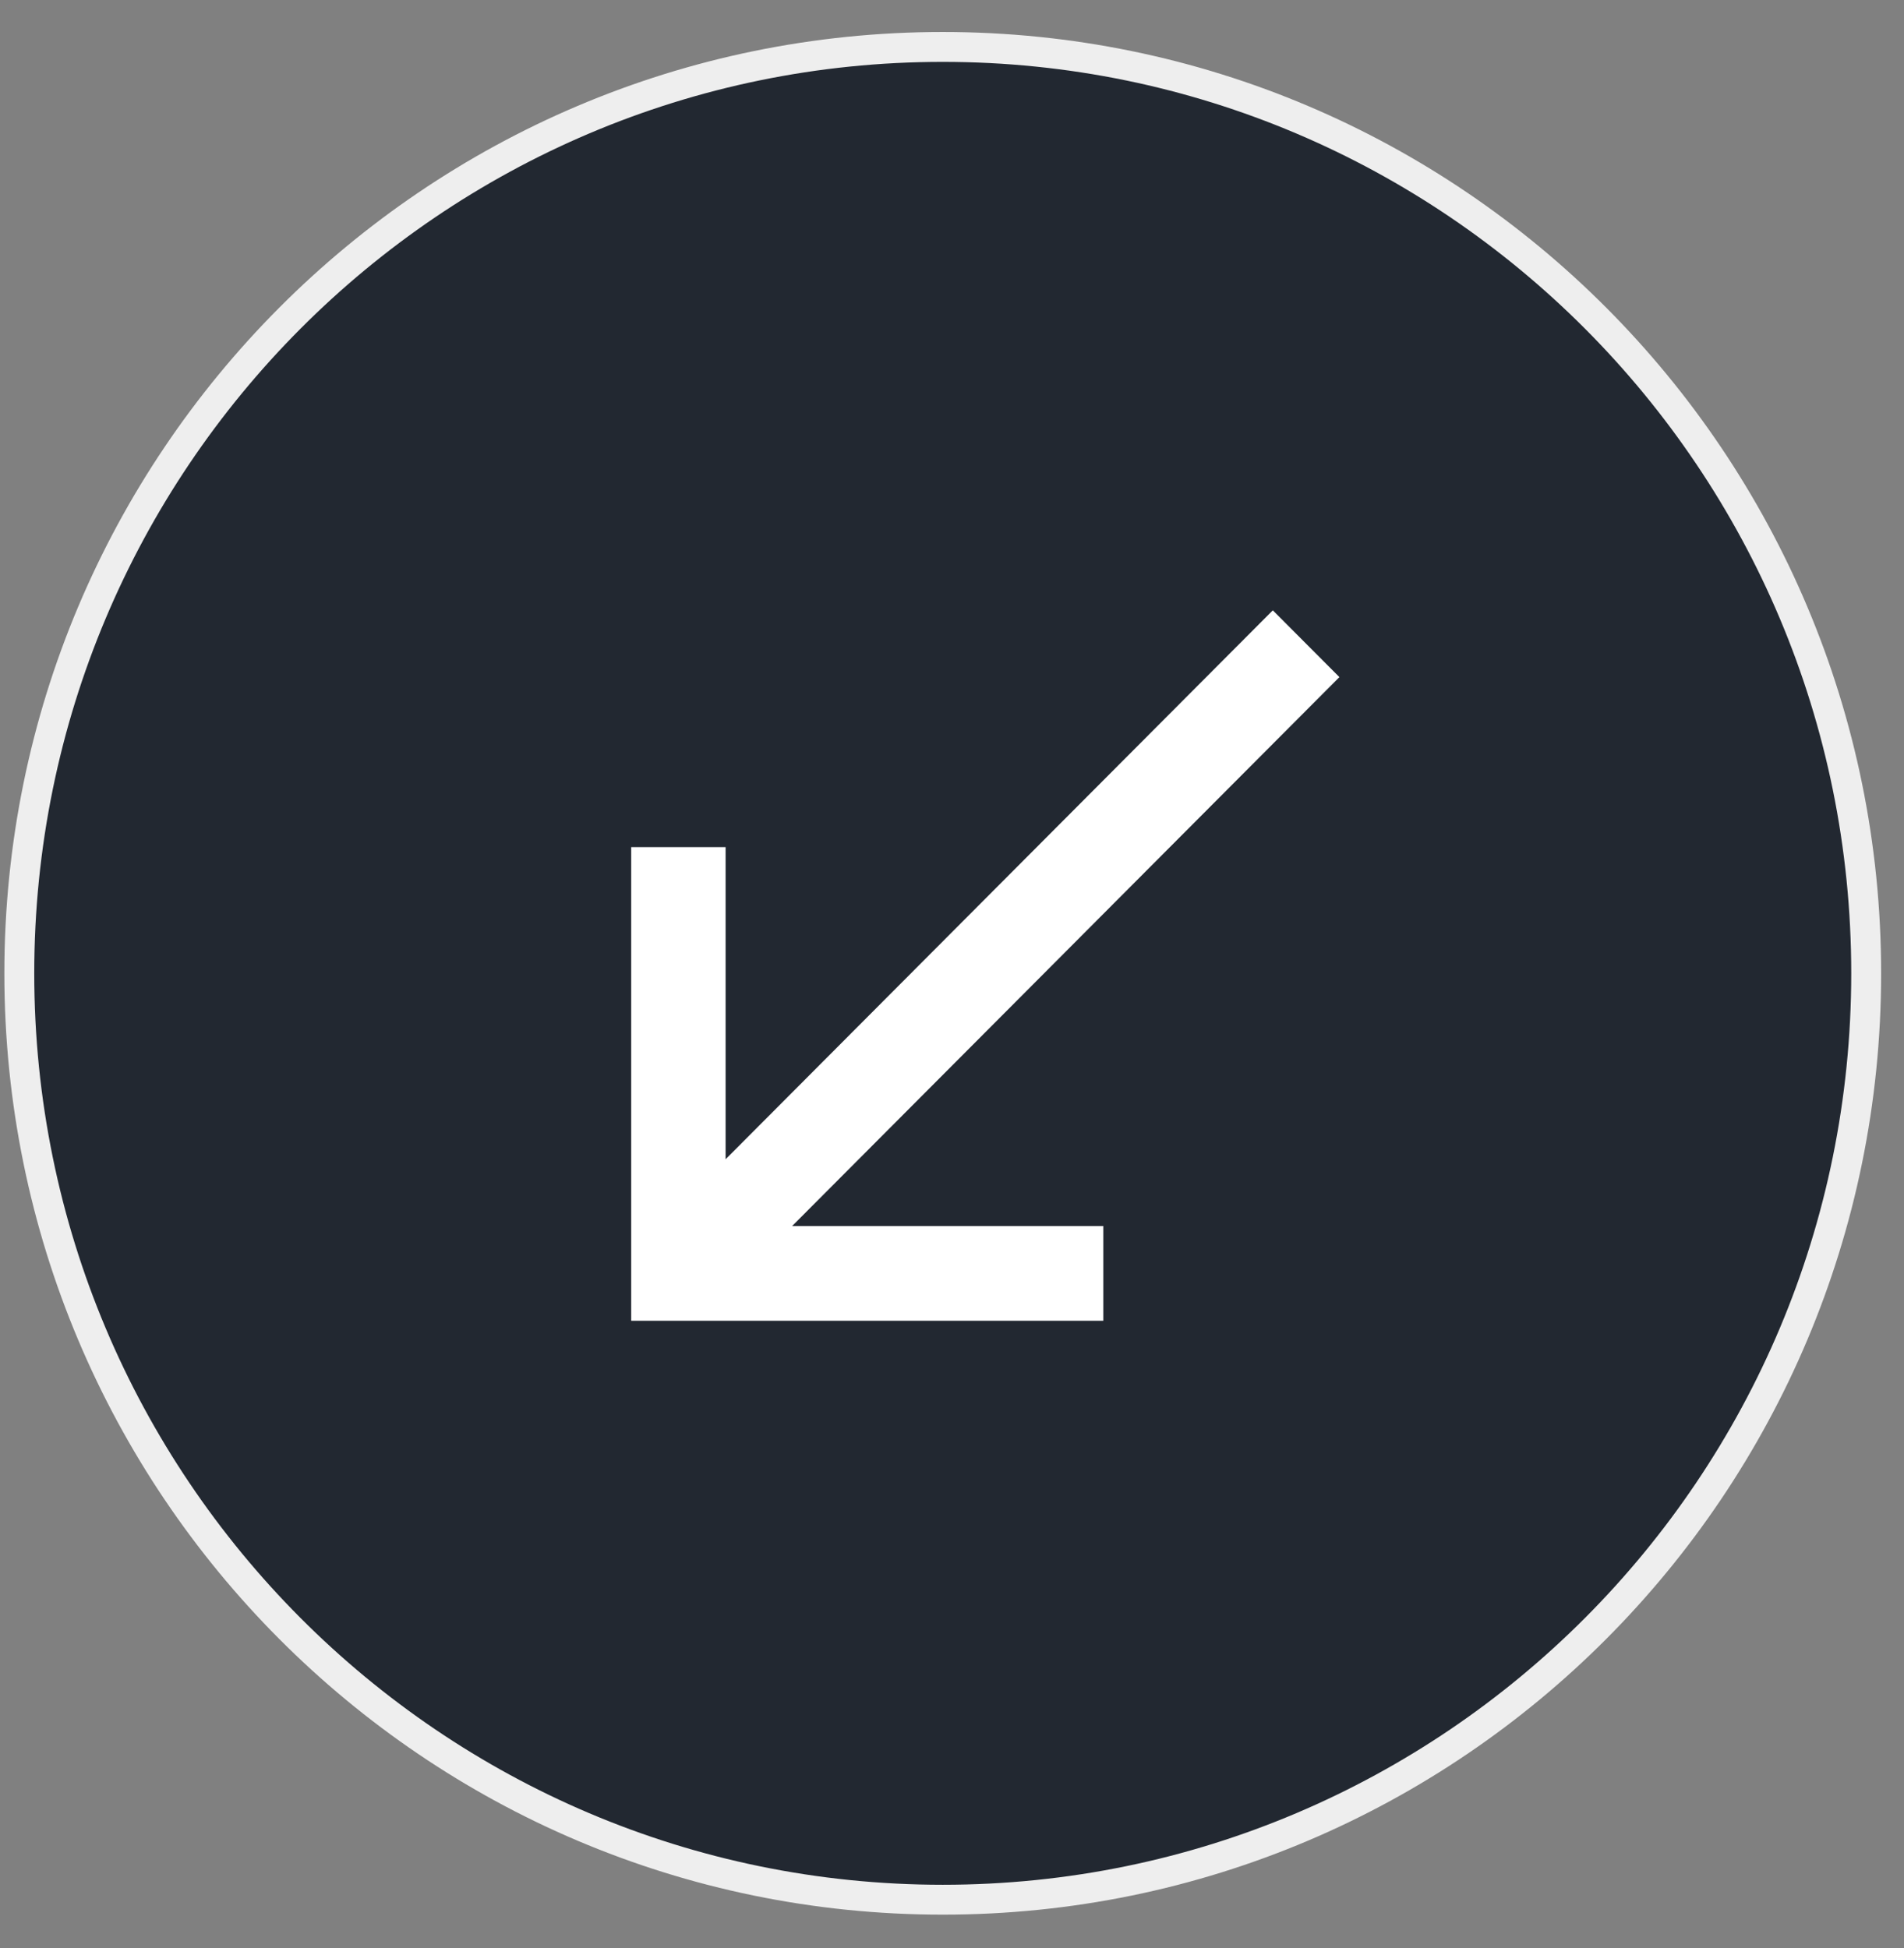 <svg width="43" height="44" viewBox="0 0 43 44" fill="none" xmlns="http://www.w3.org/2000/svg">
<rect x="0" y="0" width="43" height="44" fill="#808080" stroke="none"/>
<path d="M42.146 21.984C42.146 33.54 32.808 42.907 21.291 42.907C9.775 42.907 0.436 33.54 0.436 21.984C0.436 10.427 9.775 1.06 21.291 1.06C32.808 1.06 42.146 10.427 42.146 21.984Z" fill="#222831" stroke="#EEEEEE" stroke-width="0.675"/>
<path d="M30.249 15.293L28.745 13.785L16.387 26.183V19.133H14.255V29.83H24.917V27.691H17.89L30.249 15.293Z" fill="white"/>
</svg>
